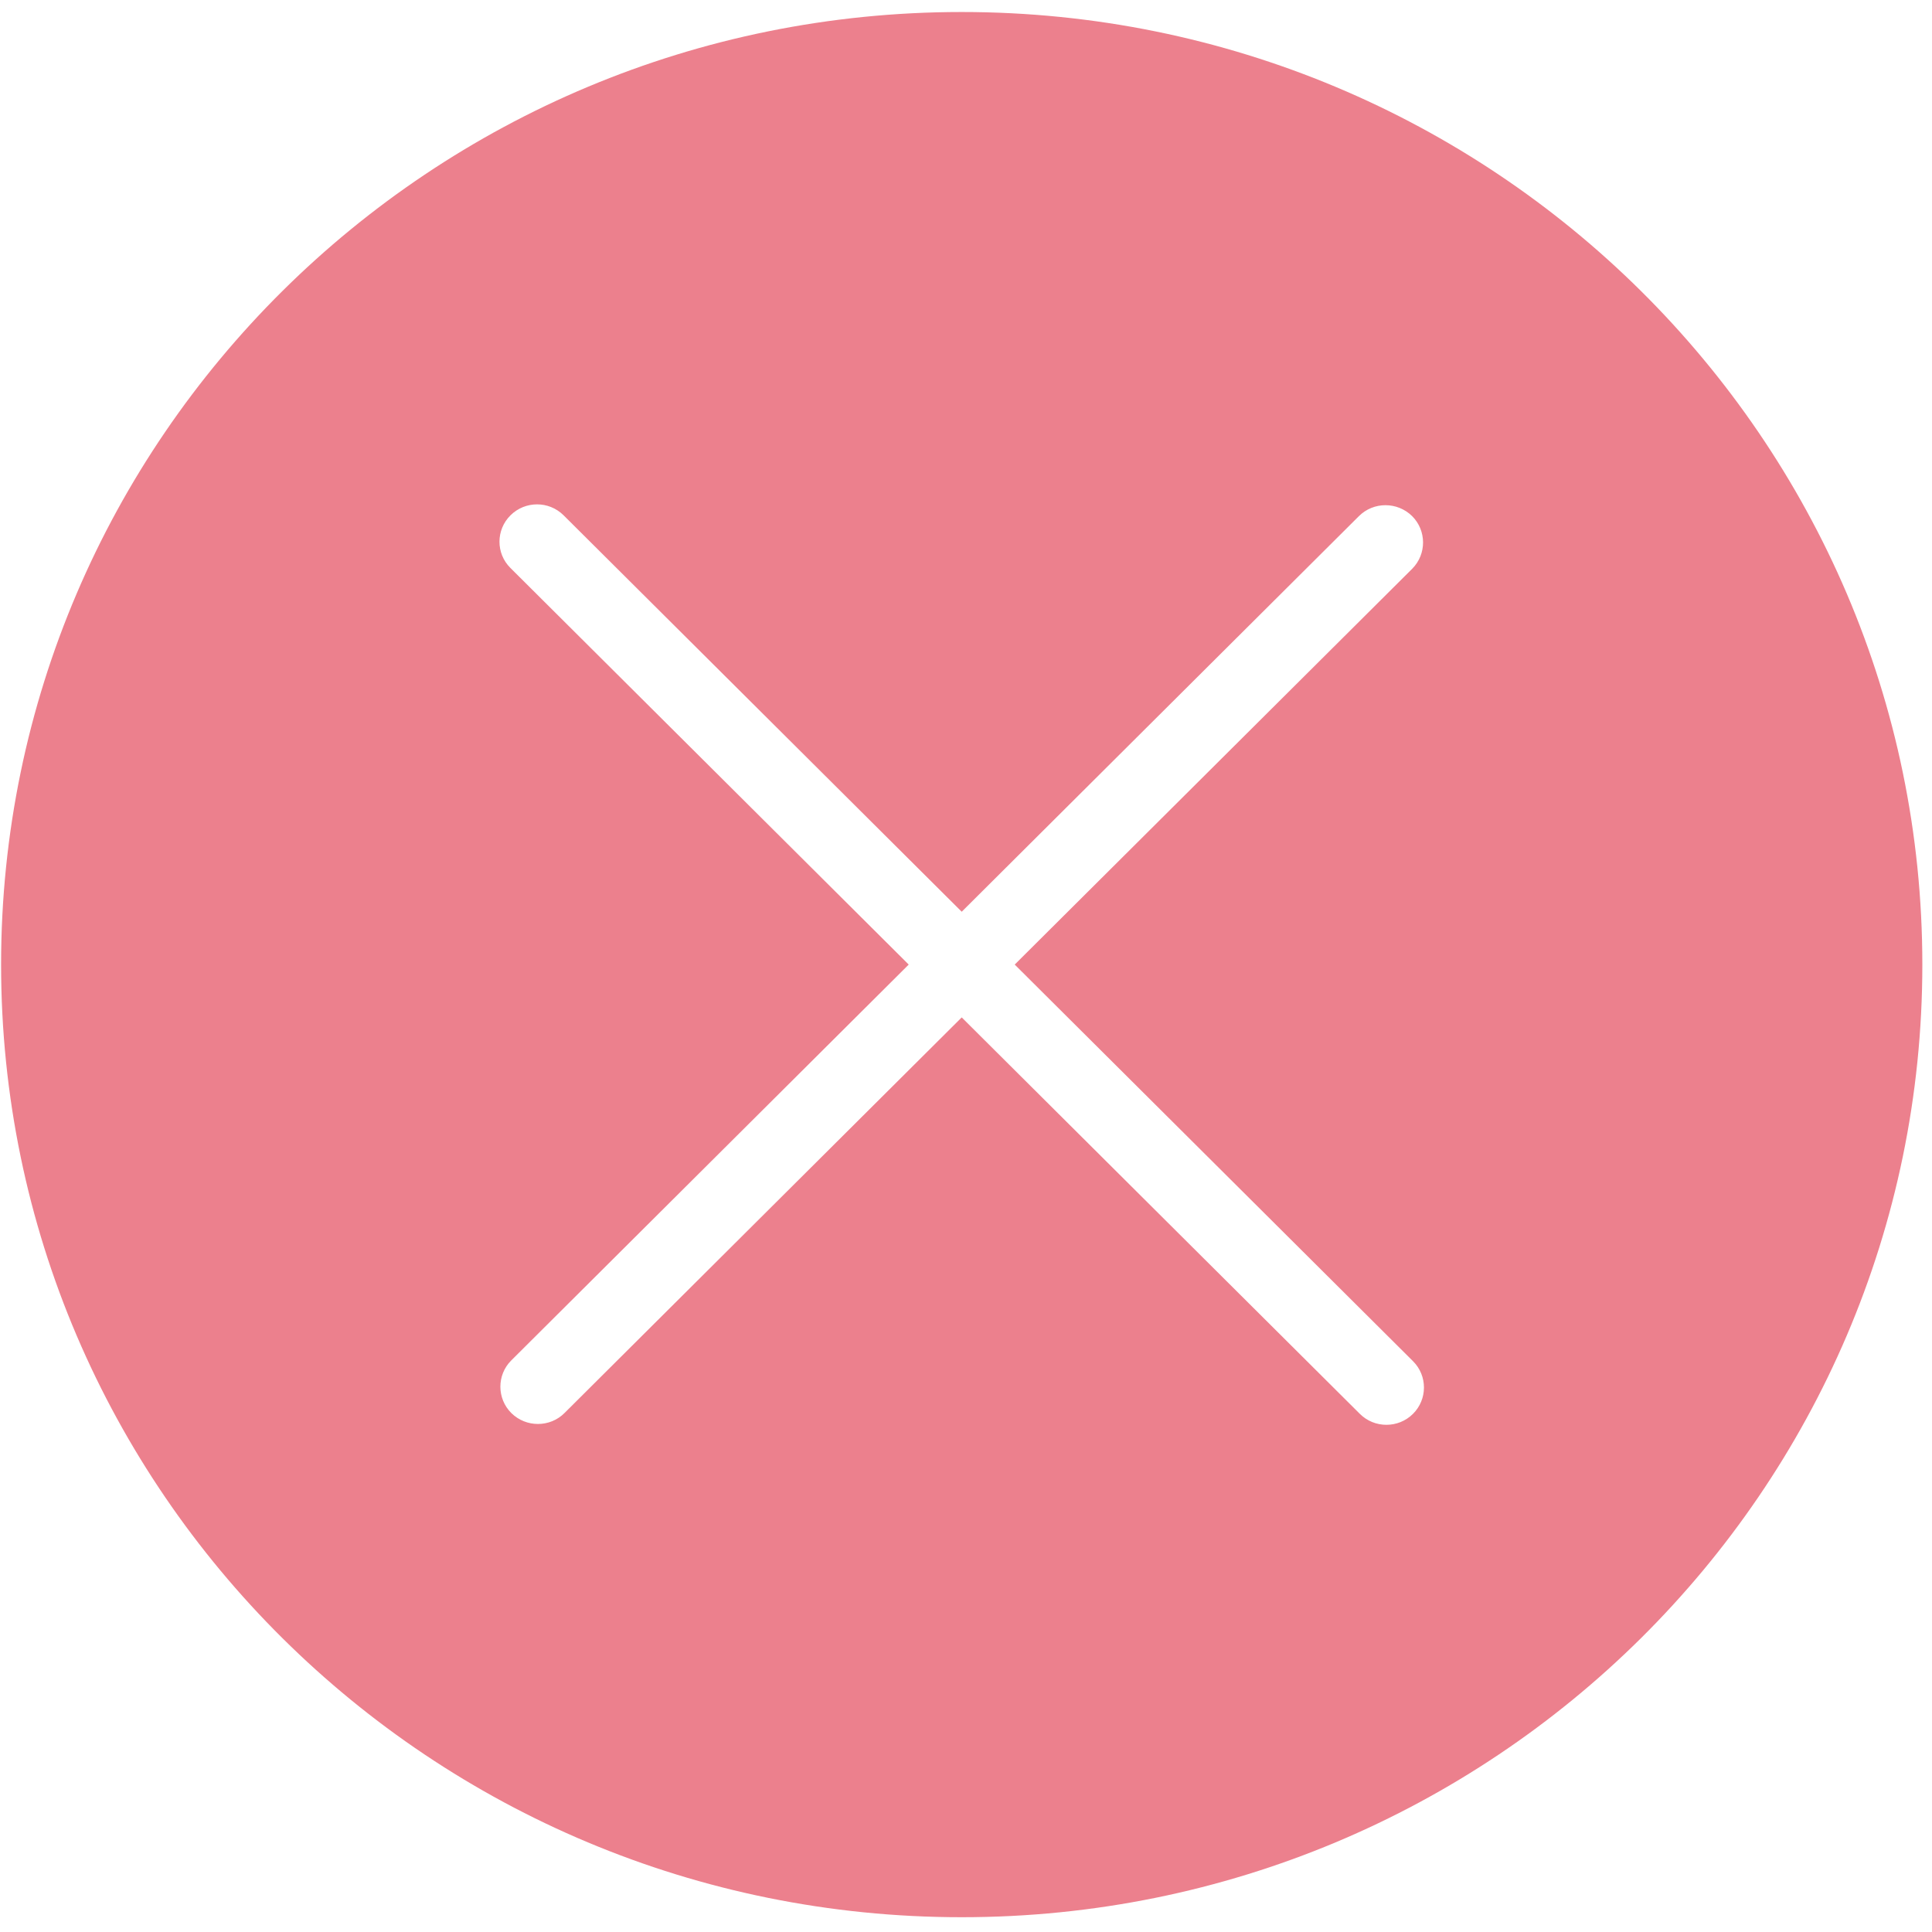 ﻿<?xml version="1.0" encoding="utf-8"?>
<svg version="1.1" xmlns:xlink="http://www.w3.org/1999/xlink" width="23px" height="23px" xmlns="http://www.w3.org/2000/svg">
  <g transform="matrix(1 0 0 1 -1361 -416 )">
    <path d="M 22.885 11.483  C 22.885 5.22  17.765 0.143  11.449 0.143  C 5.133 0.143  0.013 5.22  0.013 11.483  C 0.013 17.746  5.133 22.824  11.449 22.824  C 17.765 22.824  22.885 17.746  22.885 11.483  Z M 16.822 16.205  C 16.996 16.379  16.995 16.66  16.82 16.833  C 16.733 16.919  16.619 16.962  16.505 16.962  C 16.39 16.962  16.276 16.919  16.188 16.831  L 11.449 12.112  L 6.721 16.821  C 6.634 16.909  6.518 16.952  6.404 16.952  C 6.289 16.952  6.176 16.909  6.088 16.823  C 5.914 16.65  5.913 16.369  6.086 16.196  L 10.818 11.483  L 6.076 6.761  C 5.902 6.588  5.903 6.307  6.078 6.134  C 6.252 5.962  6.534 5.96  6.71 6.135  L 11.449 10.854  L 16.177 6.145  C 16.352 5.97  16.635 5.972  16.81 6.143  C 16.984 6.316  16.985 6.597  16.812 6.771  L 12.08 11.483  L 16.822 16.205  Z " fill-rule="nonzero" fill="#ec808d" stroke="none" transform="matrix(1 0 0 1 1361 416 )" />
  </g>
</svg>